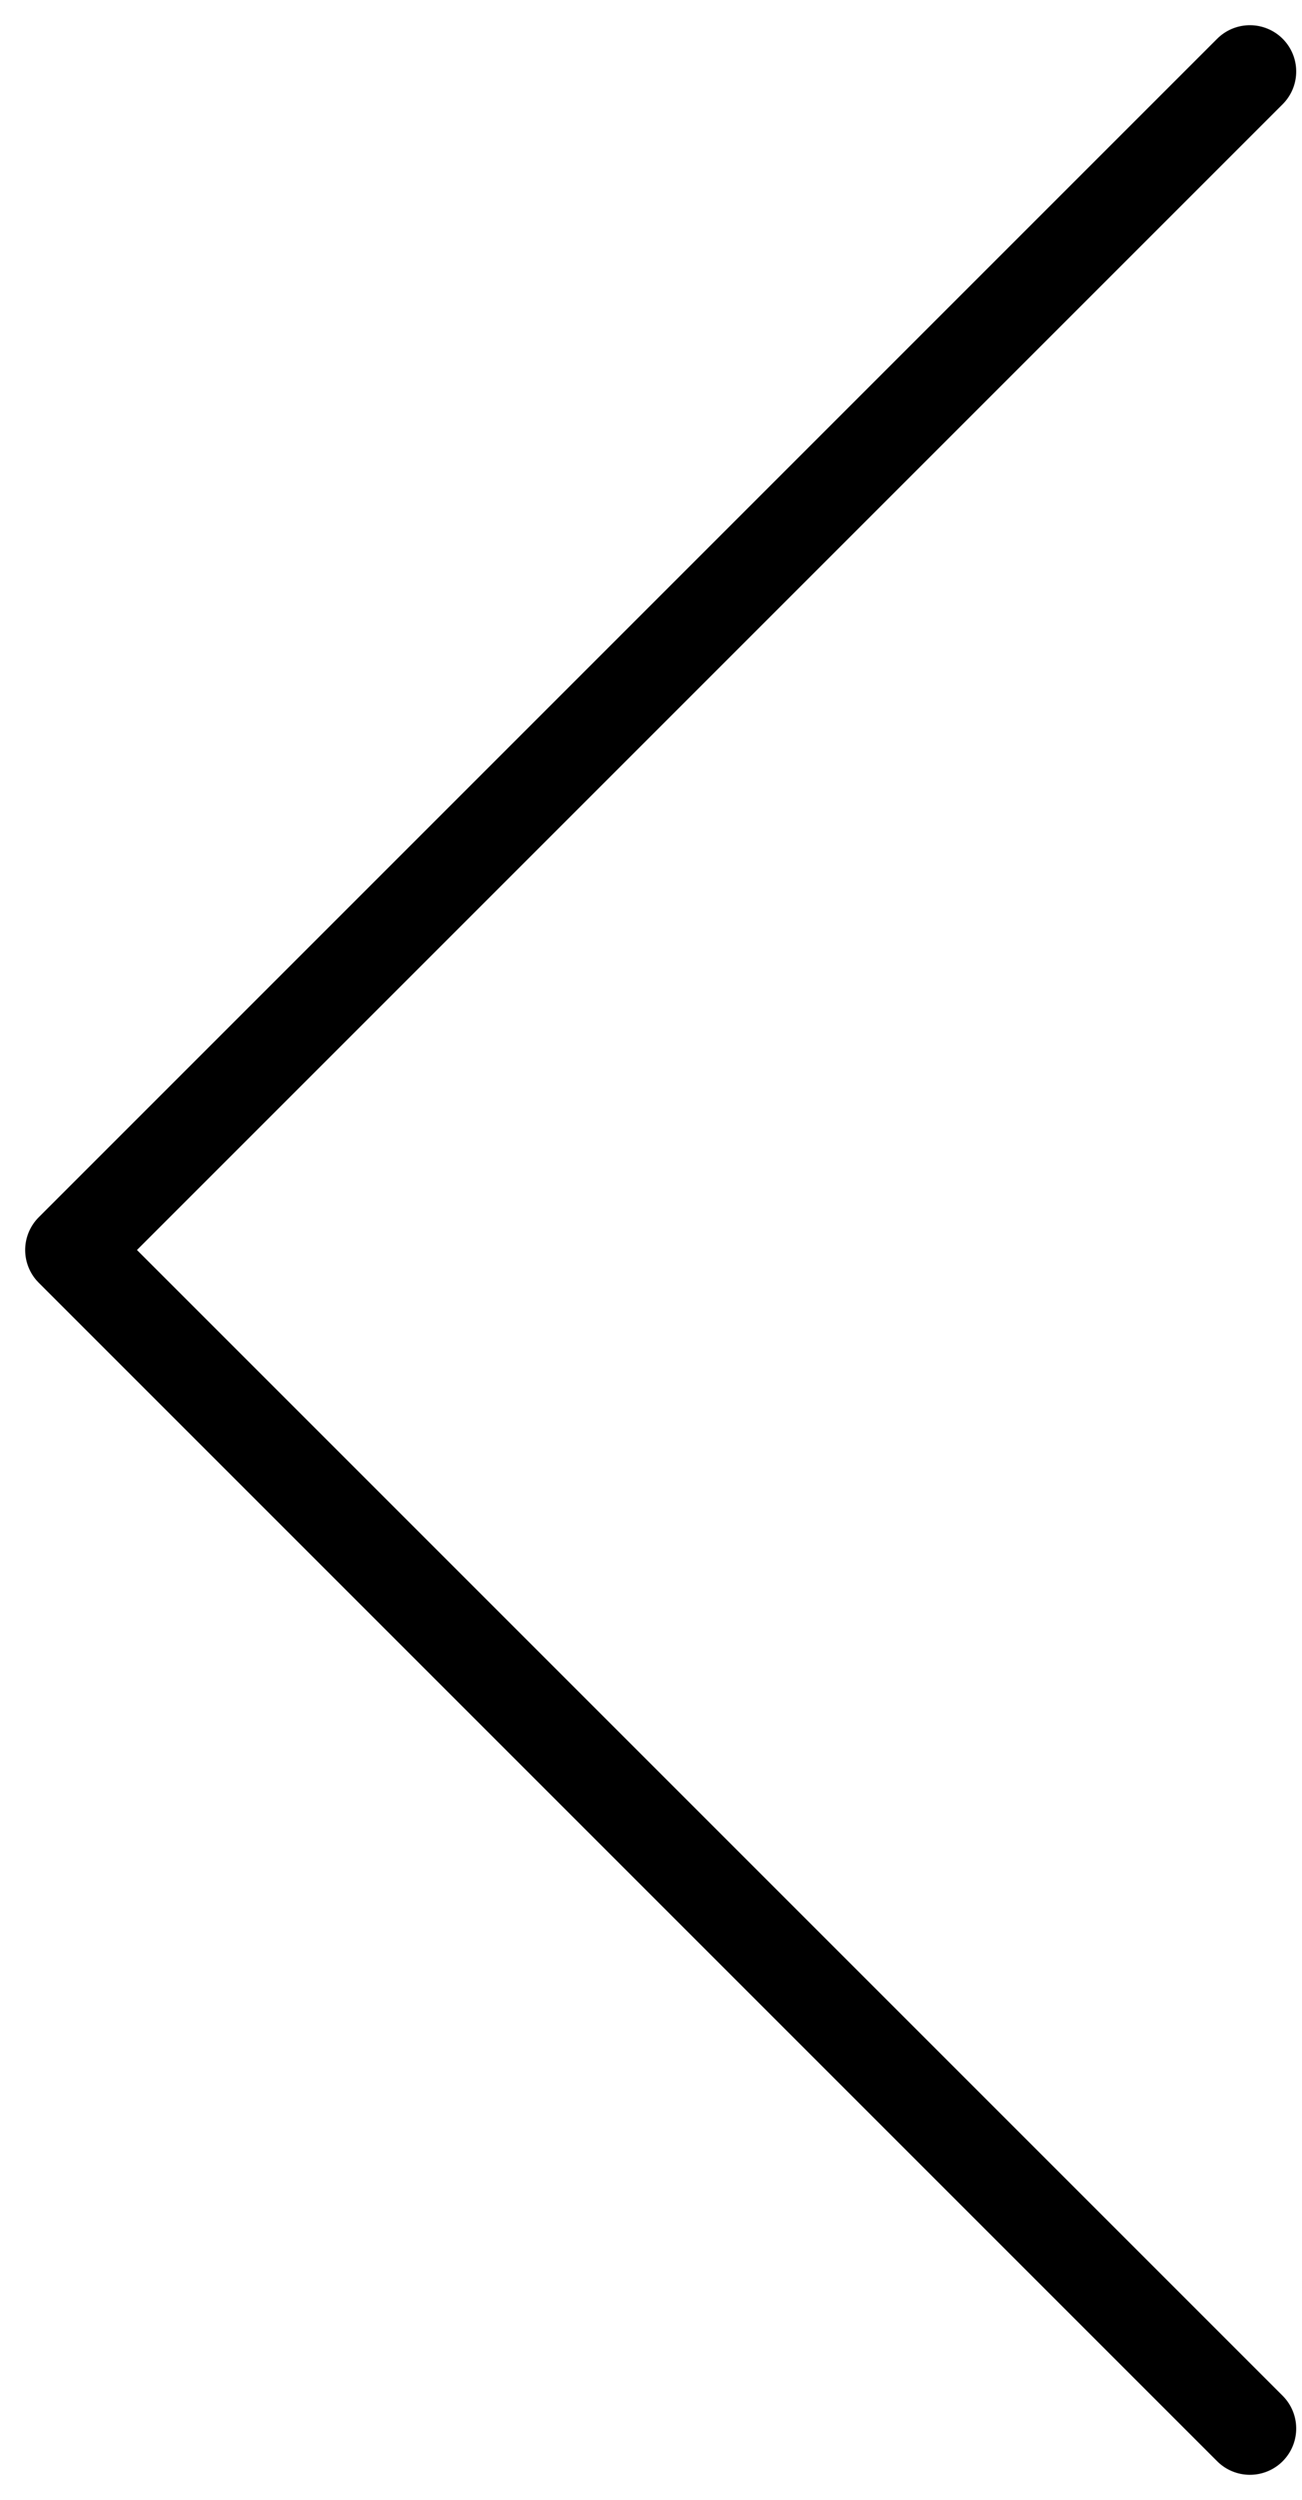 <svg xmlns="http://www.w3.org/2000/svg" width="25" height="48" viewBox="0 0 25 48">
  <polyline fill="none" stroke="#000" stroke-linecap="round" stroke-linejoin="round" stroke-width="1.778" points="7 7 39 7 39 39" transform="rotate(-135 23.707 23.293)"/>
</svg>
